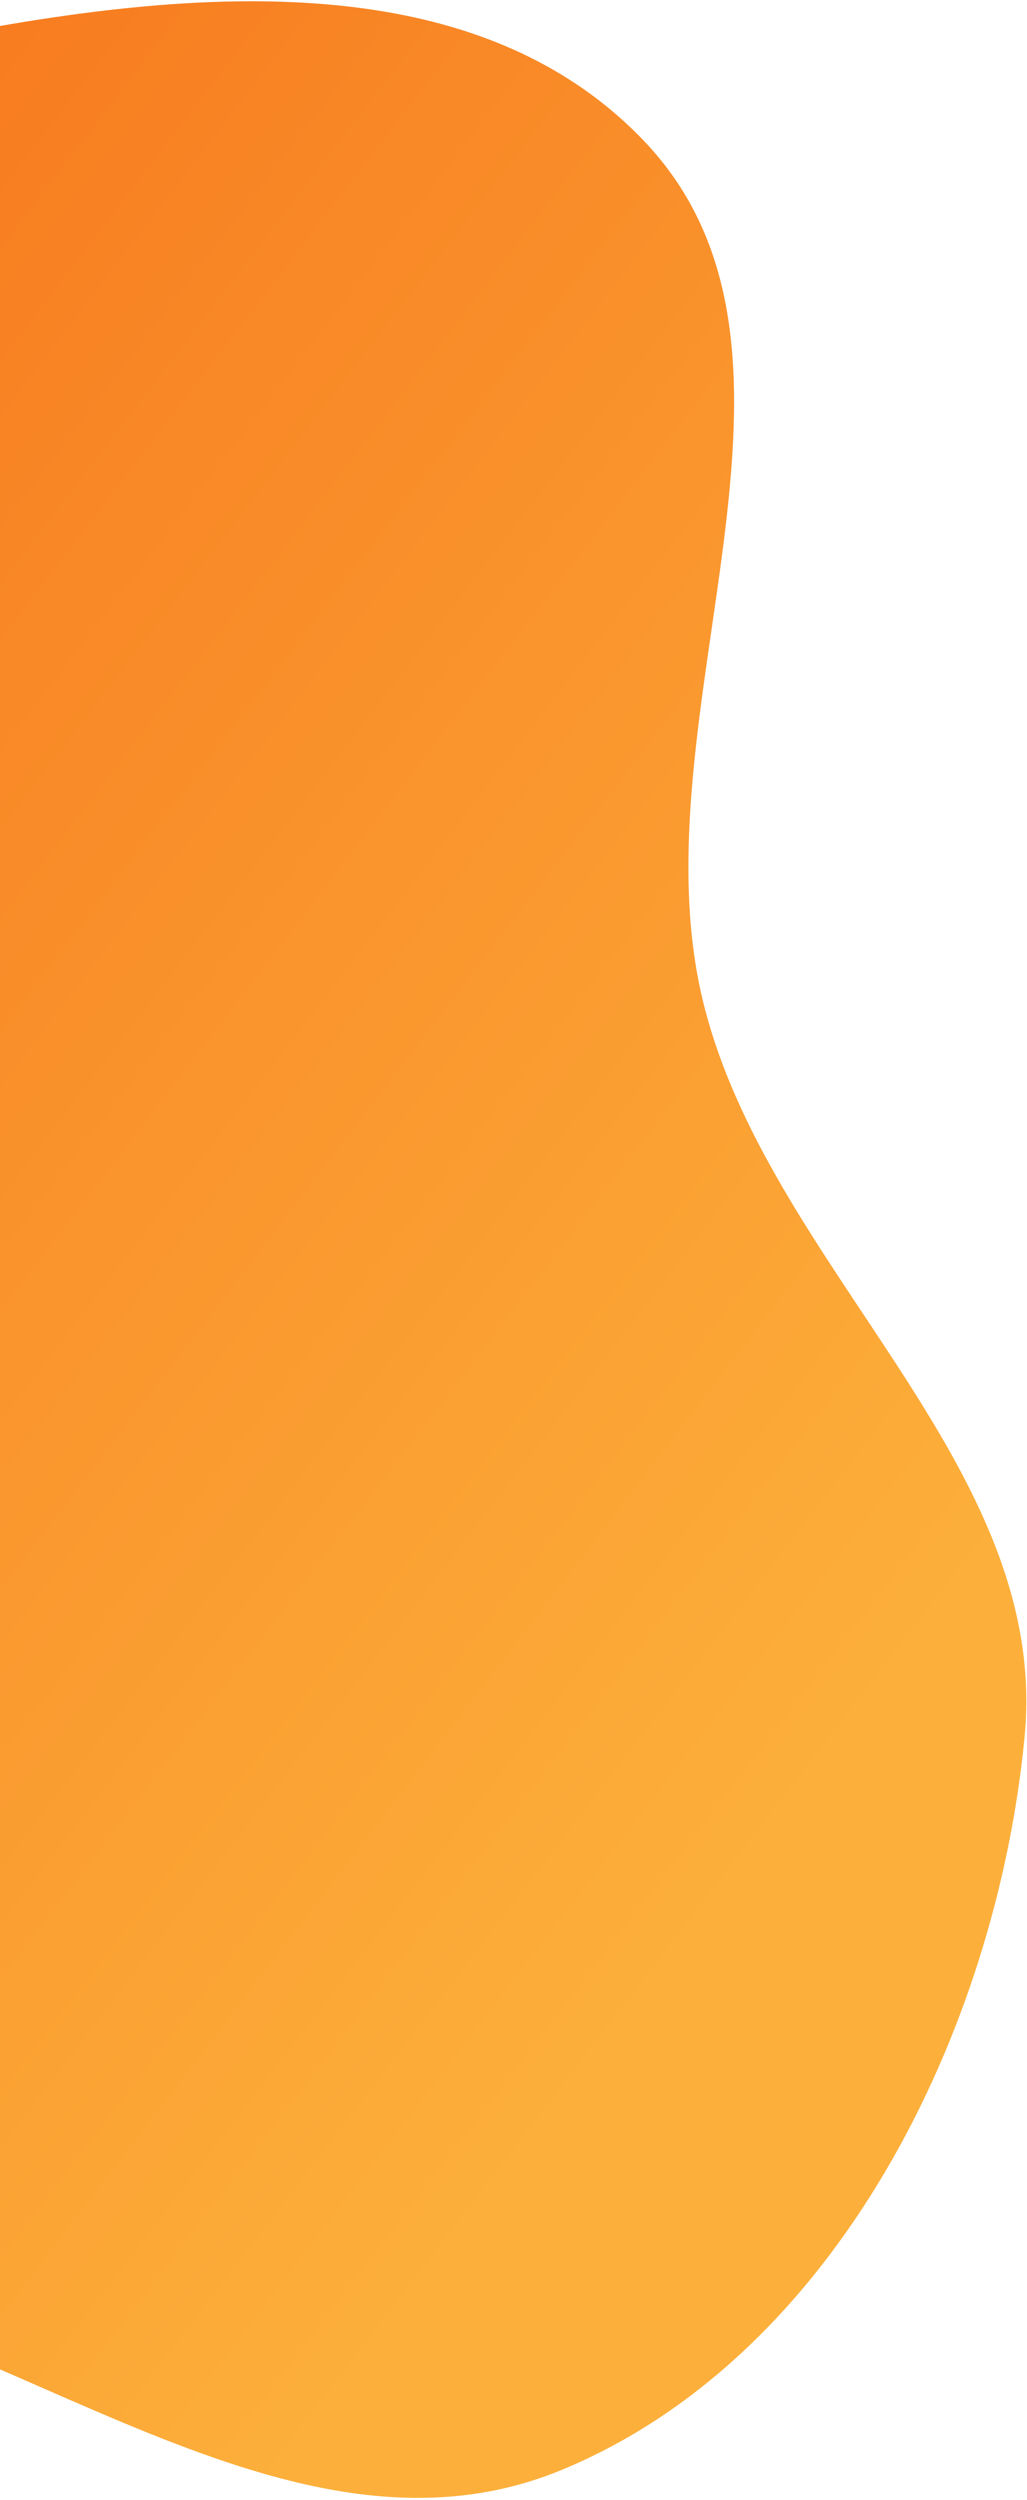 <svg width="178" height="433" viewBox="0 0 178 433" fill="none" xmlns="http://www.w3.org/2000/svg">
<path fill-rule="evenodd" clip-rule="evenodd" d="M-134.255 79.461C-104.575 50.515 -74.304 20.516 -33.83 11.419C14.709 0.509 76.764 -11.809 111.451 24.233C146.858 61.022 109.9 123.467 121.772 173.097C132.839 219.361 182.111 253.452 177.591 300.719C172.691 351.952 144.801 408.118 97.421 427.73C50.315 447.229 1.995 402.438 -48.476 394.297C-90.442 387.528 -138.52 410.068 -172.407 384.207C-206.374 358.284 -212.274 309.357 -215.552 266.791C-218.362 230.312 -203.953 196.634 -189.431 163.172C-175.78 131.717 -158.762 103.362 -134.255 79.461Z" fill="url(#paint0_linear)"/>
<defs>
<linearGradient id="paint0_linear" x1="146.978" y1="310.931" x2="-128.607" y2="99.641" gradientUnits="userSpaceOnUse">
<stop stop-color="#FCB03B"/>
<stop offset="1" stop-color="#F7751C"/>
</linearGradient>
</defs>
</svg>
